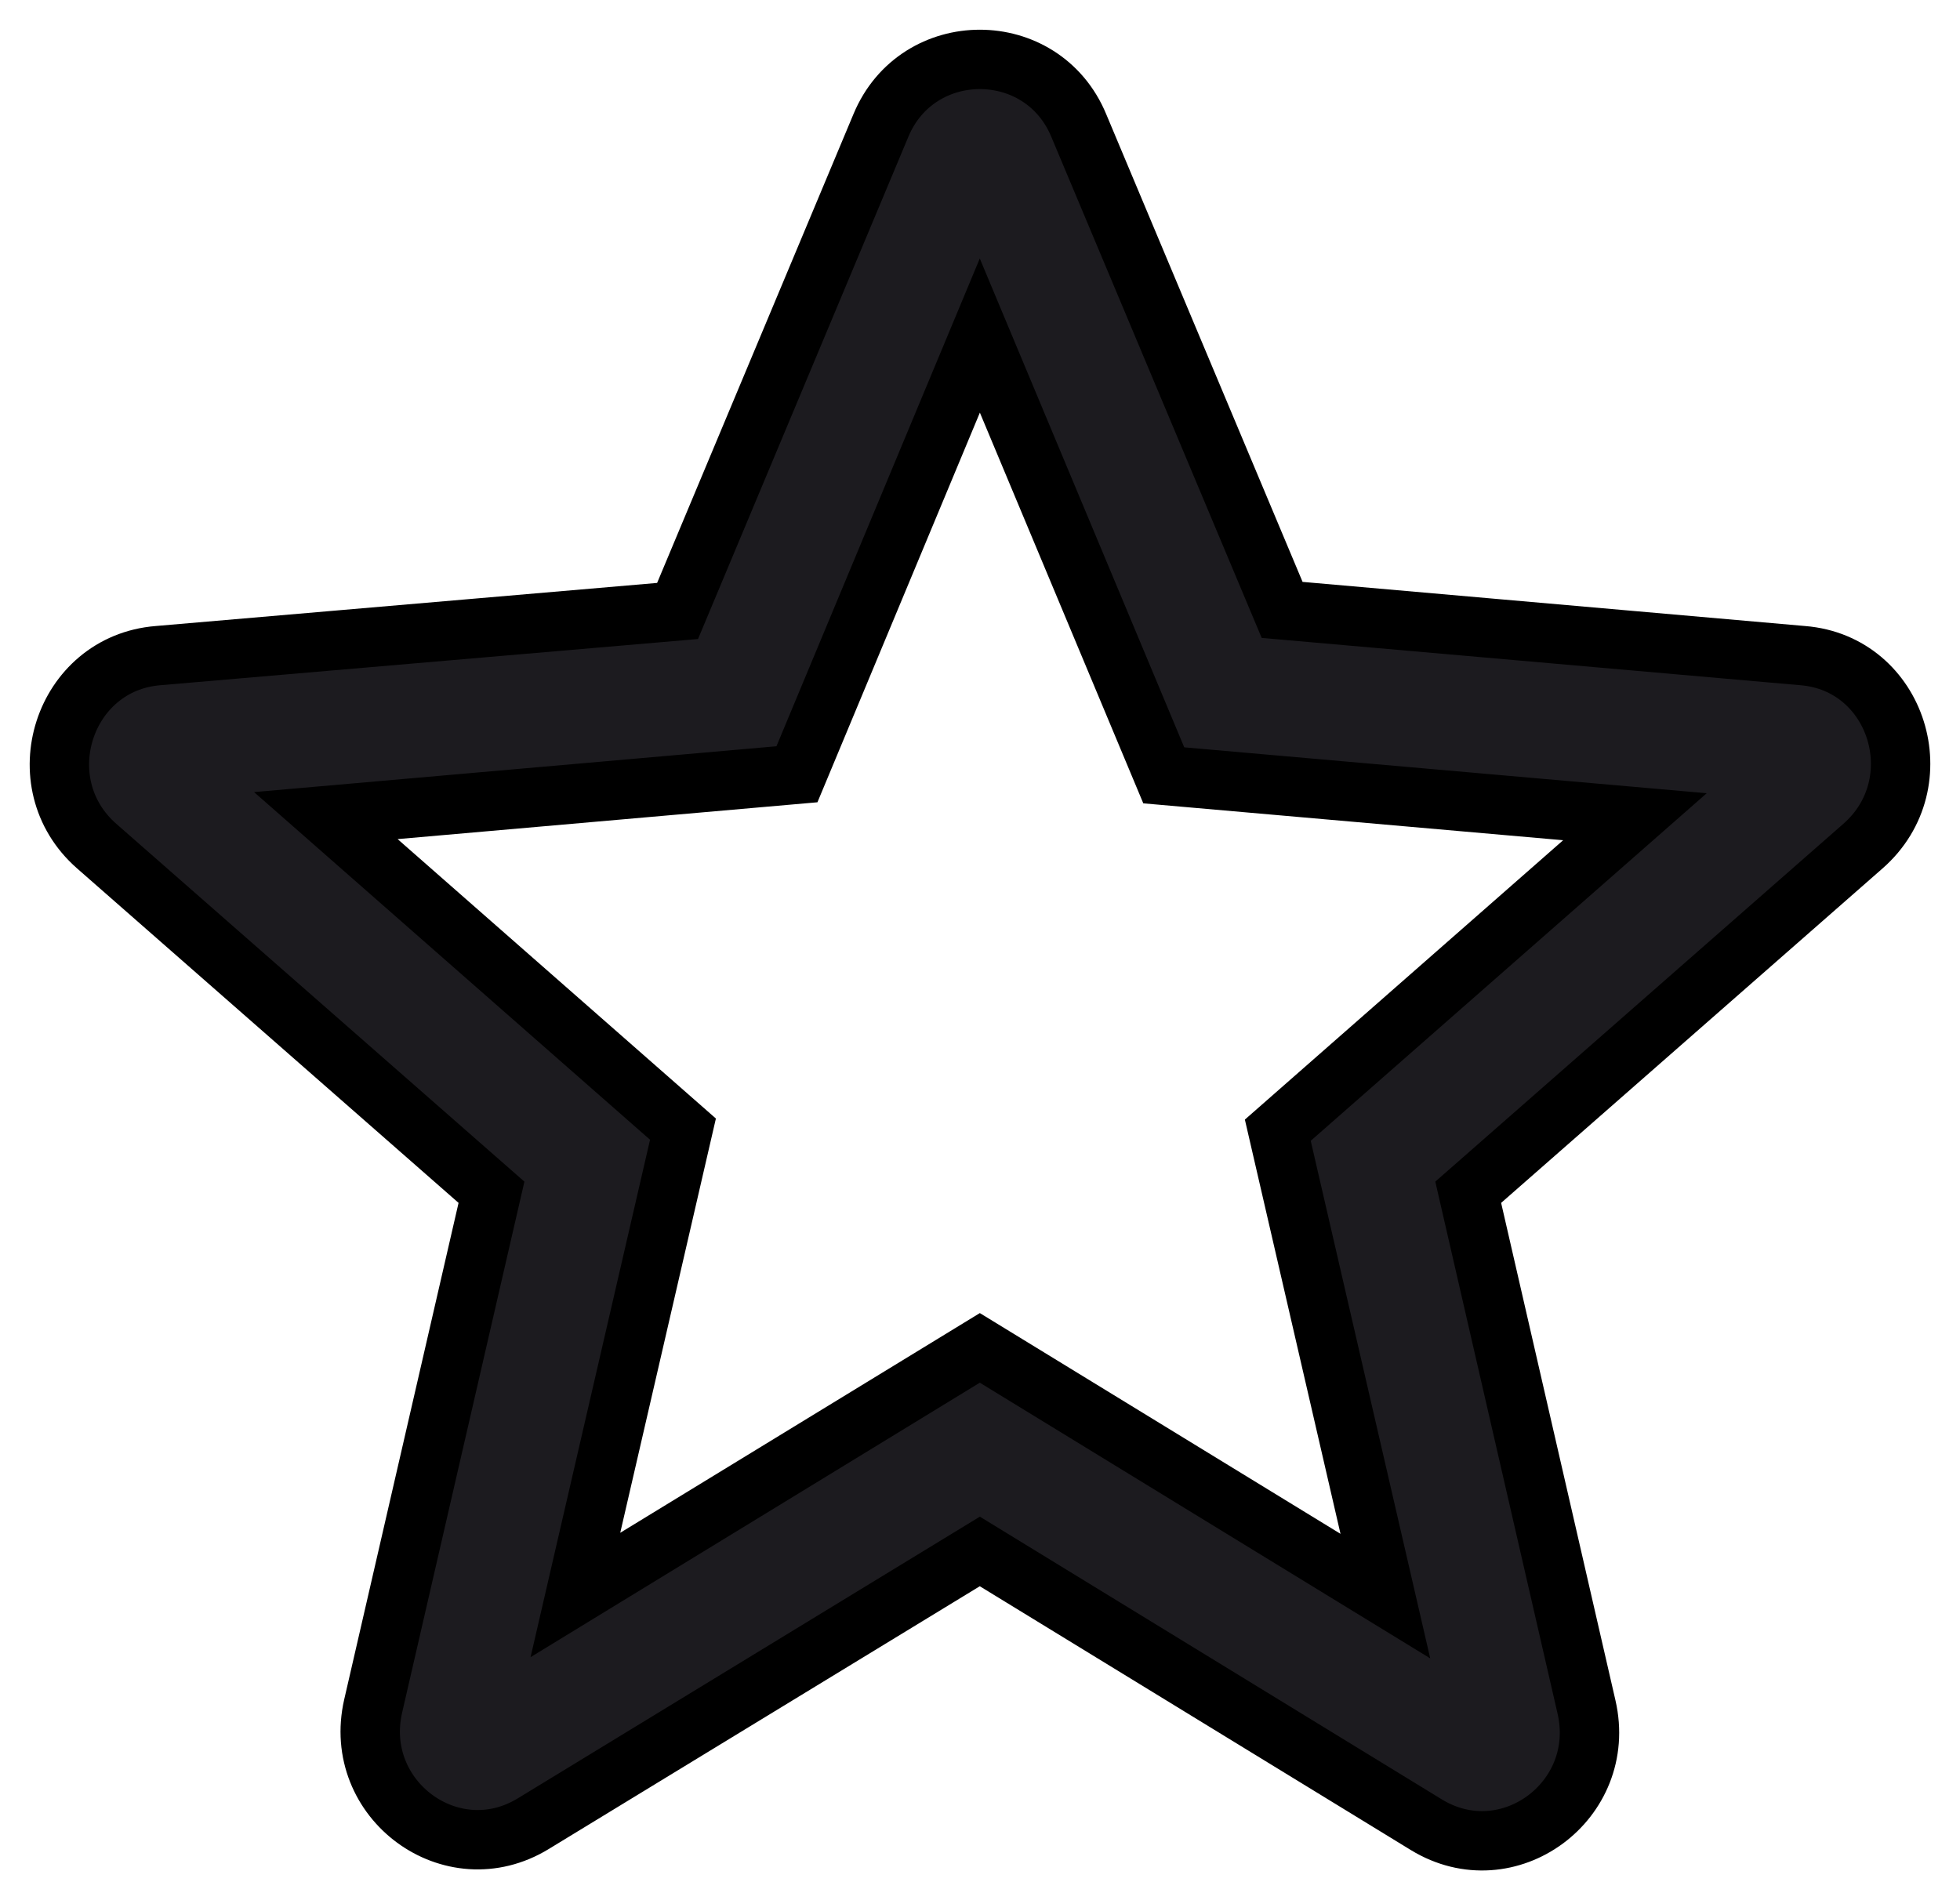 <svg width="33" height="32" viewBox="0 0 33 32" fill="none" xmlns="http://www.w3.org/2000/svg">
<path d="M30.352 11.041L21.587 10.271L18.163 2.114C17.548 0.629 15.447 0.629 14.831 2.114L11.408 10.289L2.661 11.041C1.067 11.169 0.415 13.185 1.628 14.249L8.275 20.078L6.283 28.73C5.921 30.306 7.605 31.553 8.981 30.71L16.497 26.127L24.013 30.728C25.39 31.571 27.074 30.325 26.712 28.748L24.72 20.078L31.366 14.249C32.58 13.185 31.946 11.169 30.352 11.041ZM16.497 22.699L9.688 26.86L11.499 19.015L5.486 13.735L13.418 13.039L16.497 5.651L19.594 13.057L27.527 13.754L21.514 19.033L23.325 26.879L16.497 22.699Z" fill="#1C1B1F" stroke="black"/>
</svg>
